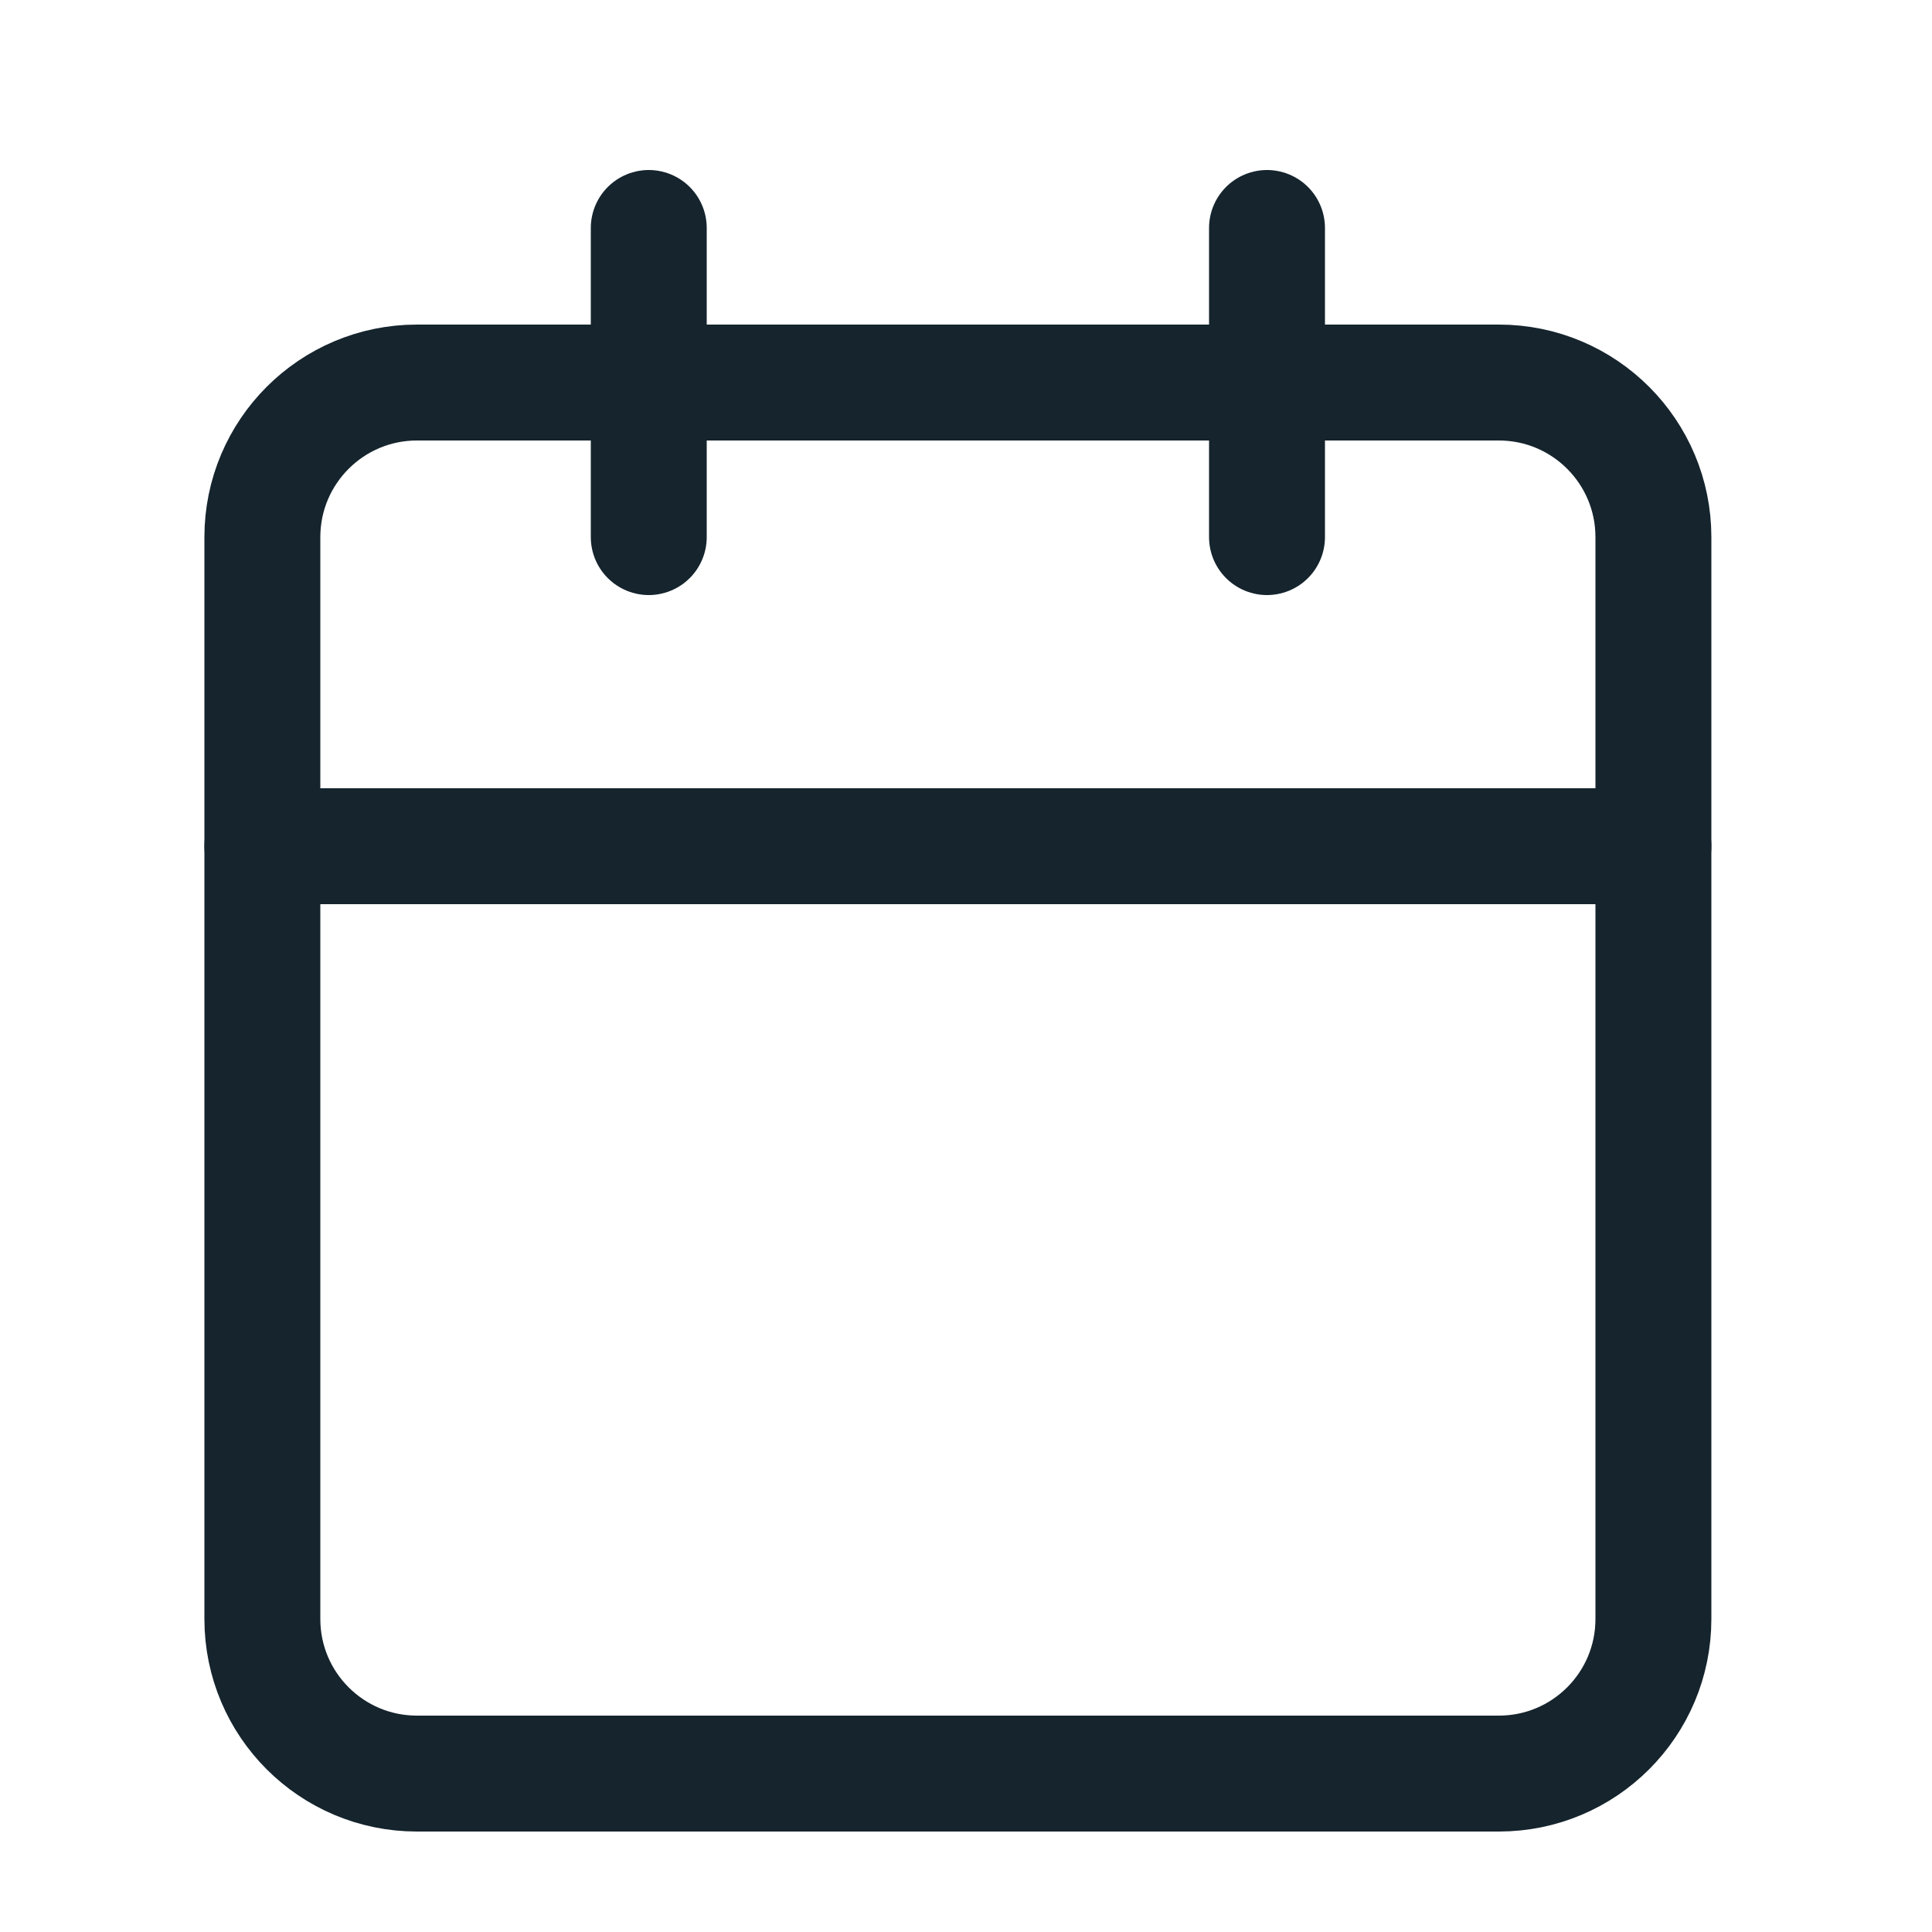 <svg width="25" height="25" viewBox="0 0 25 25" fill="none" xmlns="http://www.w3.org/2000/svg">
<path d="M19.395 4.95H5.395C4.291 4.95 3.395 5.846 3.395 6.95V20.95C3.395 22.055 4.291 22.95 5.395 22.95H19.395C20.5 22.95 21.395 22.055 21.395 20.95V6.95C21.395 5.846 20.5 4.95 19.395 4.95Z" stroke="#15242D" stroke-width="1.5" stroke-linecap="round" stroke-linejoin="round"/>
<path d="M16.395 2.95V6.95" stroke="#15242D" stroke-width="1.5" stroke-linecap="round" stroke-linejoin="round"/>
<path d="M8.395 2.95V6.95" stroke="#15242D" stroke-width="1.5" stroke-linecap="round" stroke-linejoin="round"/>
<path d="M3.395 10.95H21.395" stroke="#15242D" stroke-width="1.5" stroke-linecap="round" stroke-linejoin="round"/>
</svg>
